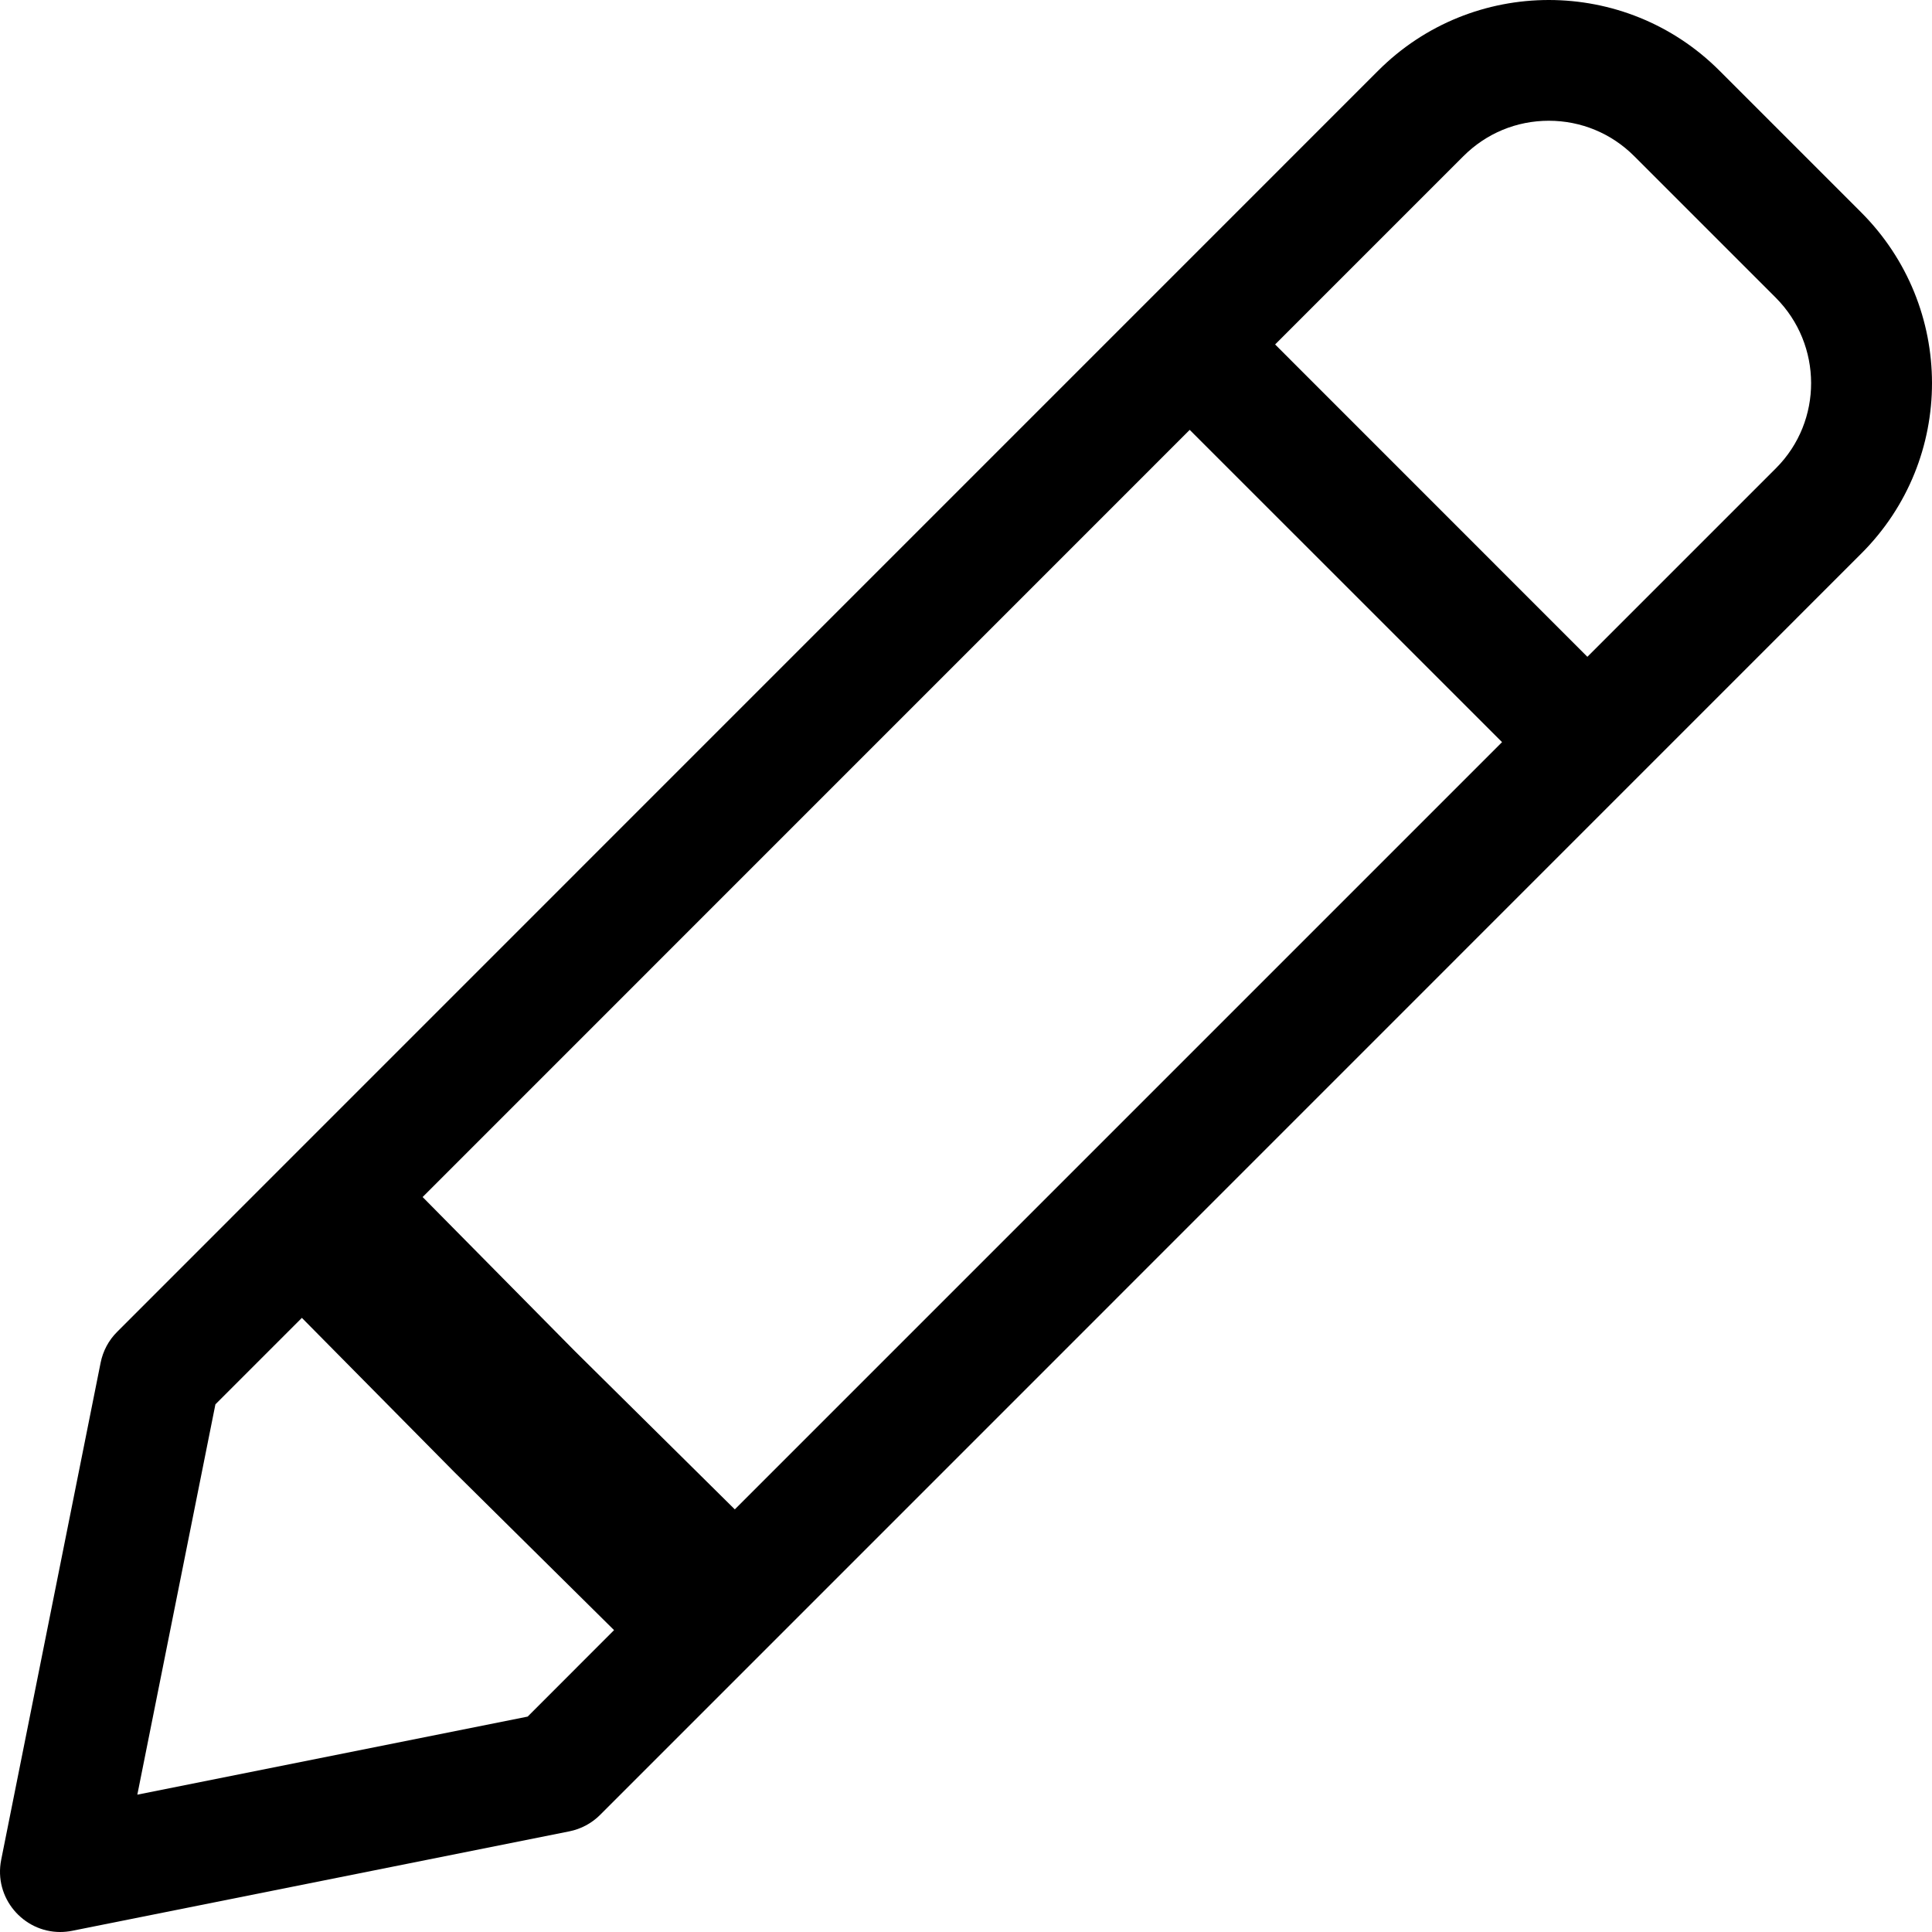 <svg width="24" height="24" viewBox="0 0 24 24" fill="none" xmlns="http://www.w3.org/2000/svg">
<g clip-path="url(#clip0_11_1007)">
<path d="M23.119 2.637L21.361 0.879C20.776 0.293 20.008 0 19.24 0C18.472 0 17.704 0.293 17.119 0.879L3.75 14.249L1.455 16.545C1.35 16.649 1.279 16.783 1.25 16.928L0.015 23.102C-0.08 23.577 0.289 24 0.747 24C0.797 24 0.847 23.995 0.897 23.985L7.071 22.75C7.217 22.721 7.35 22.65 7.455 22.545C7.455 22.545 8.369 21.631 9.75 20.25C14.066 15.934 22.981 7.018 23.123 6.875C24.295 5.704 24.291 3.809 23.119 2.637ZM5.25 14.87L14.779 5.34L18.659 9.219L9.128 18.75L7.144 16.787L5.25 14.87ZM6.555 21.324L1.706 22.294L2.676 17.445L3.75 16.371L5.644 18.287L7.628 20.25L6.555 21.324ZM22.063 5.815L19.719 8.159L15.84 4.279L18.179 1.94C18.463 1.656 18.839 1.5 19.24 1.5C19.64 1.5 20.017 1.656 20.3 1.939L22.059 3.698C22.643 4.283 22.645 5.232 22.063 5.815Z" fill="black"/>
</g>
<defs>
<clipPath id="clip0_11_1007">
<rect width="24" height="24" fill="white"/>
</clipPath>
</defs>
</svg>
